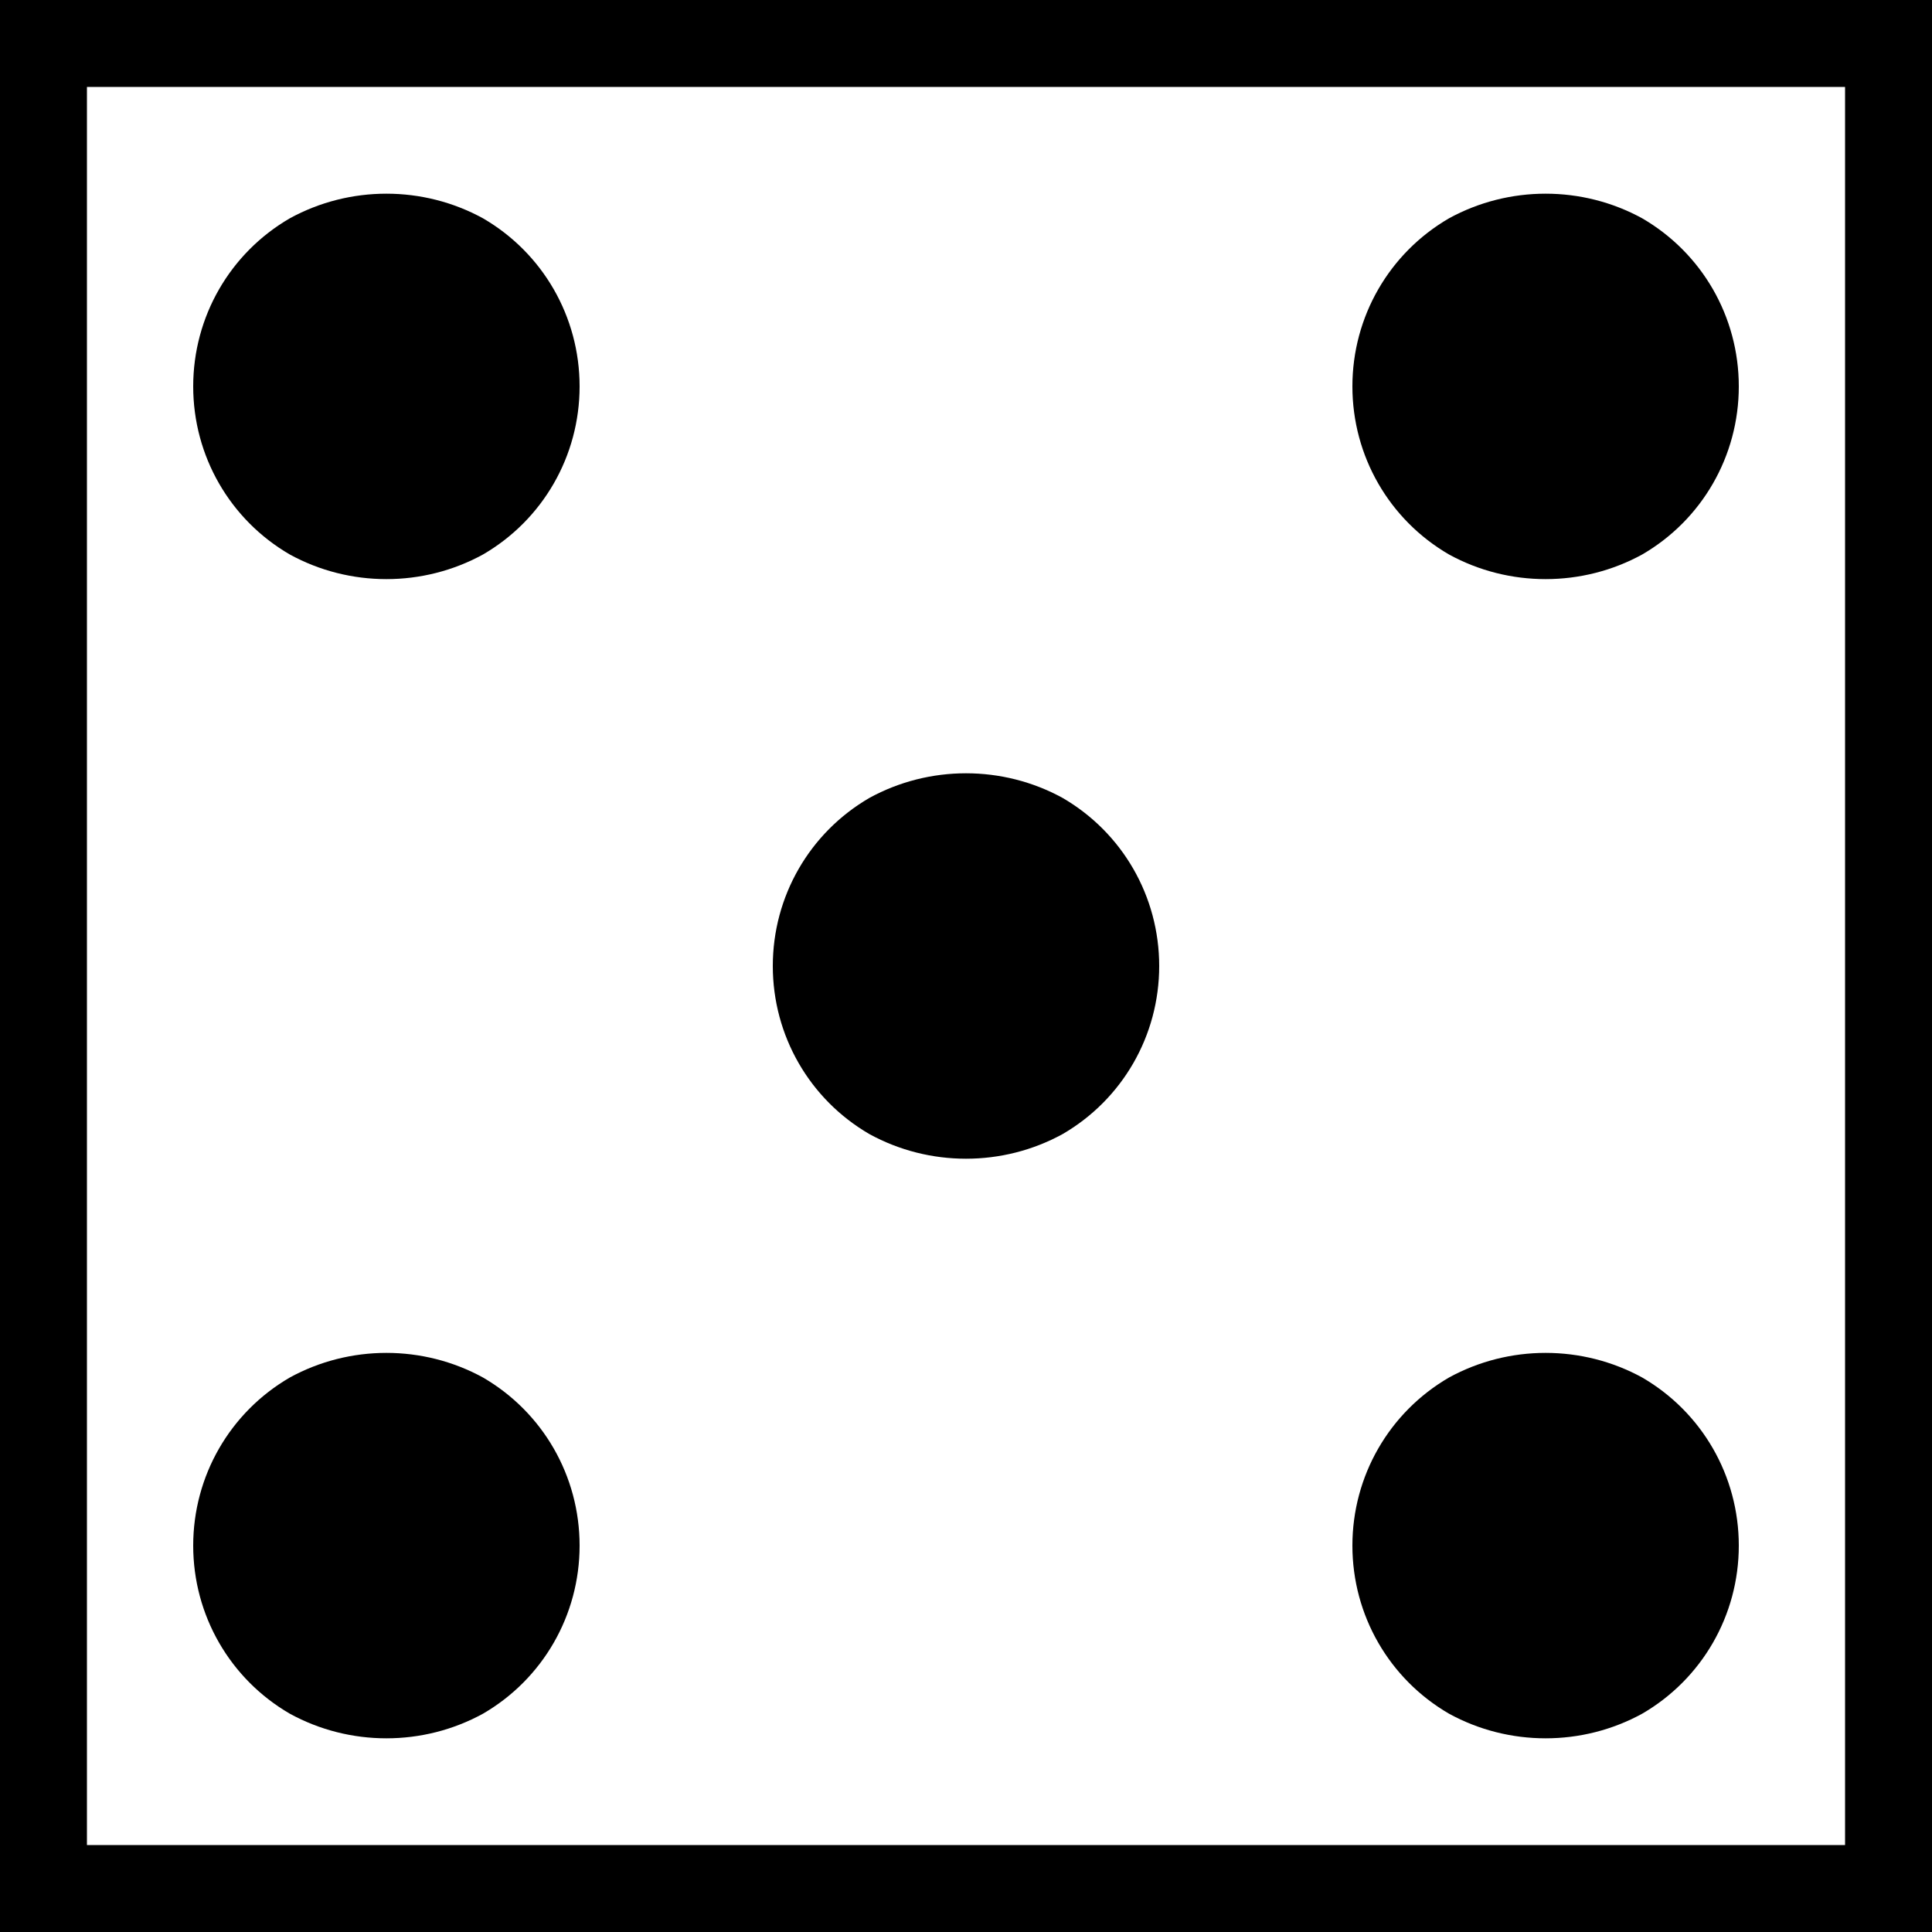 <?xml version="1.0" encoding="UTF-8" standalone="no"?>
<!-- Generator: Gravit.io -->
<svg xmlns="http://www.w3.org/2000/svg" xmlns:xlink="http://www.w3.org/1999/xlink" style="isolation:isolate" viewBox="0 0 1 1" width="1" height="1"><rect x="0" y="0" width="1" height="1" fill="#808080" stroke="none"/><defs><clipPath id="_clipPath_H9rPOibt9xv5z70Mc7ktXyWMYkrz0ILv"><rect width="1" height="1"/></clipPath></defs><g clip-path="url(#_clipPath_H9rPOibt9xv5z70Mc7ktXyWMYkrz0ILv)"><g><rect x="0" y="0" width="1" height="1" transform="matrix(1,0,0,1,0,0)" fill="rgb(255,255,255)" vector-effect="non-scaling-stroke" stroke-width="0.09" stroke="rgb(0,0,0)" stroke-linejoin="miter" stroke-linecap="butt" stroke-miterlimit="2"/><path d=" M 0.1 0.8 C 0.1 0.836 0.119 0.869 0.15 0.887 C 0.181 0.904 0.219 0.904 0.25 0.887 C 0.281 0.869 0.3 0.836 0.3 0.8 C 0.3 0.764 0.281 0.731 0.25 0.713 C 0.219 0.696 0.181 0.696 0.15 0.713 C 0.119 0.731 0.1 0.764 0.1 0.8 L 0.1 0.8 Z " fill="rgb(0,0,0)"/><path d=" M 0.1 0.2 C 0.1 0.236 0.119 0.269 0.15 0.287 C 0.181 0.304 0.219 0.304 0.25 0.287 C 0.281 0.269 0.3 0.236 0.3 0.2 C 0.3 0.164 0.281 0.131 0.25 0.113 C 0.219 0.096 0.181 0.096 0.15 0.113 C 0.119 0.131 0.1 0.164 0.1 0.2 L 0.1 0.2 Z " fill="rgb(0,0,0)"/><path d=" M 0.6 0.5 C 0.6 0.536 0.581 0.569 0.55 0.587 C 0.519 0.604 0.481 0.604 0.45 0.587 C 0.419 0.569 0.4 0.536 0.4 0.5 C 0.4 0.464 0.419 0.431 0.45 0.413 C 0.481 0.396 0.519 0.396 0.55 0.413 C 0.581 0.431 0.6 0.464 0.6 0.5 L 0.6 0.5 Z " fill="rgb(0,0,0)"/><path d=" M 0.7 0.8 C 0.7 0.836 0.719 0.869 0.75 0.887 C 0.781 0.904 0.819 0.904 0.85 0.887 C 0.881 0.869 0.9 0.836 0.9 0.8 C 0.9 0.764 0.881 0.731 0.85 0.713 C 0.819 0.696 0.781 0.696 0.75 0.713 C 0.719 0.731 0.7 0.764 0.7 0.8 L 0.7 0.8 Z " fill="rgb(0,0,0)"/><path d=" M 0.7 0.2 C 0.7 0.236 0.719 0.269 0.75 0.287 C 0.781 0.304 0.819 0.304 0.85 0.287 C 0.881 0.269 0.9 0.236 0.9 0.2 C 0.9 0.164 0.881 0.131 0.85 0.113 C 0.819 0.096 0.781 0.096 0.75 0.113 C 0.719 0.131 0.7 0.164 0.7 0.2 L 0.7 0.2 Z " fill="rgb(0,0,0)"/></g></g></svg>